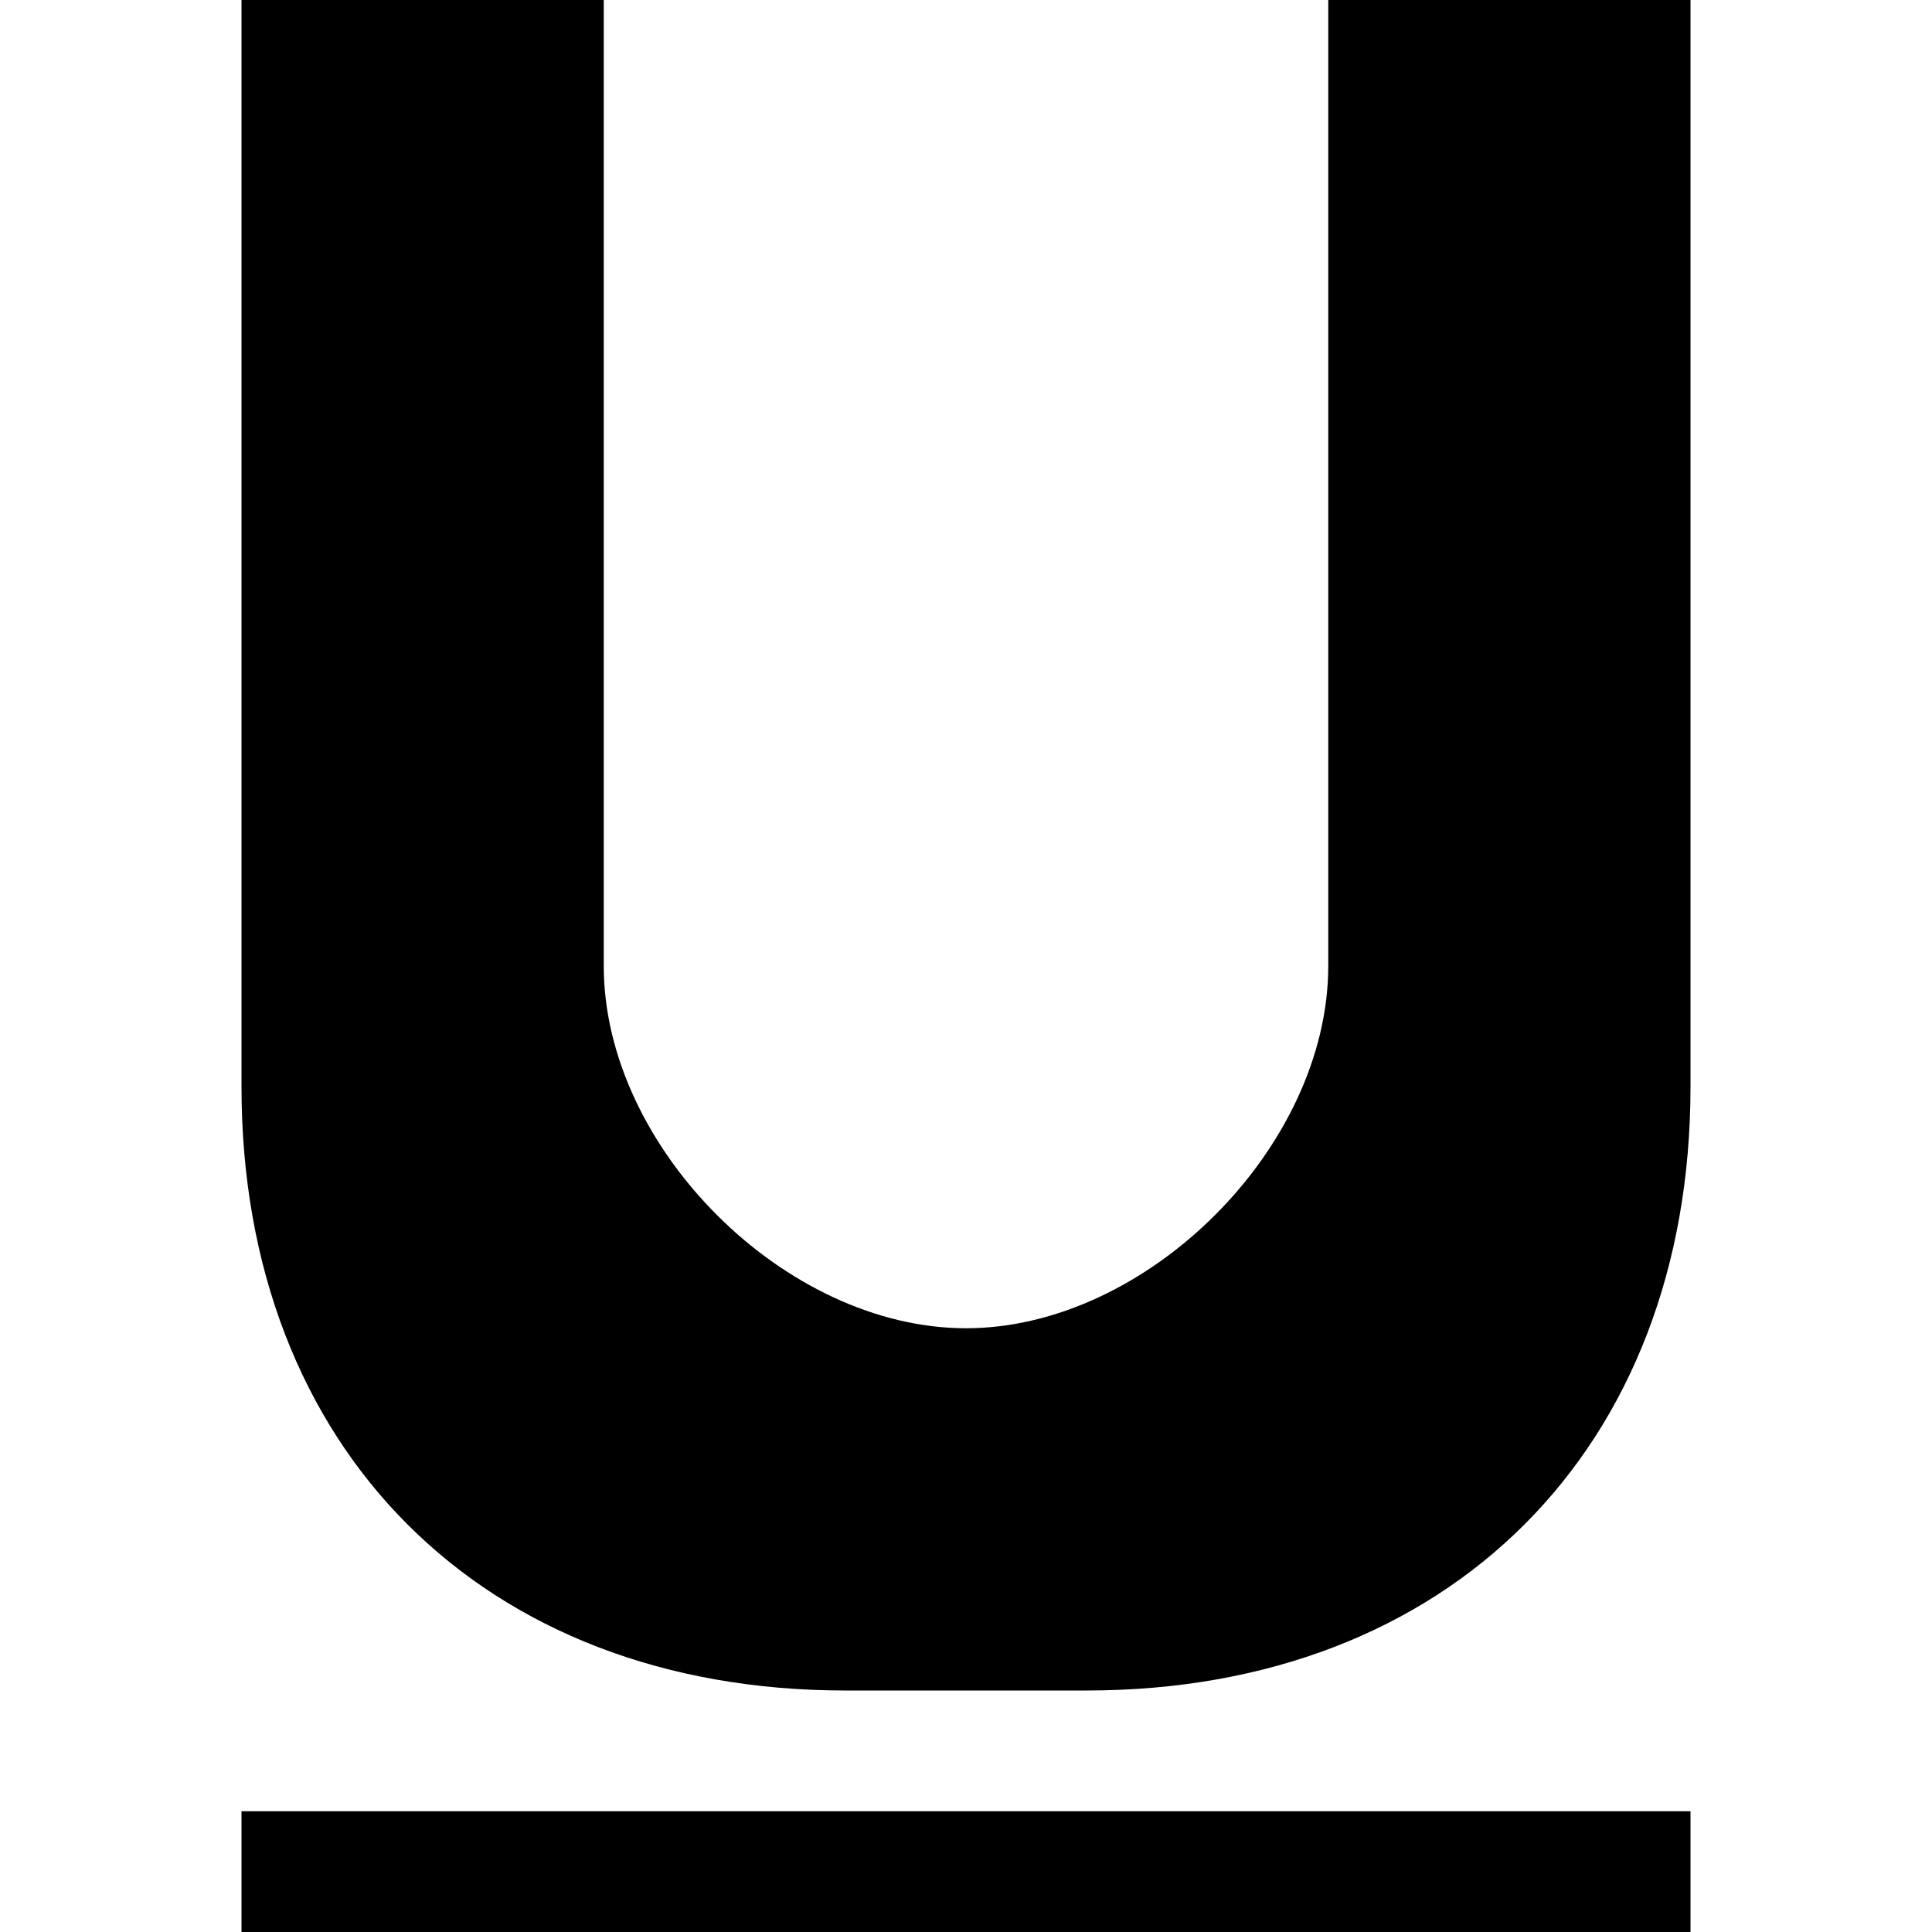 <?xml version="1.0" encoding="UTF-8" standalone="no"?>
<svg width="16px" height="16px" viewBox="0 0 16 16" version="1.1" xmlns="http://www.w3.org/2000/svg" xmlns:xlink="http://www.w3.org/1999/xlink" xmlns:sketch="http://www.bohemiancoding.com/sketch/ns">
    <title>105 Underline</title>
    <description>Created with Sketch (http://www.bohemiancoding.com/sketch)</description>
    <defs></defs>
    <g id="Icons with numbers" stroke="none" stroke-width="1" fill="none" fill-rule="evenodd">
        <g id="Group" transform="translate(-672, -240)" fill="#000000">
            <path d="M677,240 L677,248 C677,249.5 678.5,251 680,251 C681.5,251 683,249.5 683,248 L683,240 L686,240 L686,249 C686,252 684,254 681,254 L679,254 C676,254 674,252 674,249 L674,240 L677,240 L677,240 Z M674,255 L686,255 L686,256 L674,256 L674,255 L674,255 Z M674,255" id="Shape"></path>
        </g>
    </g>
</svg>